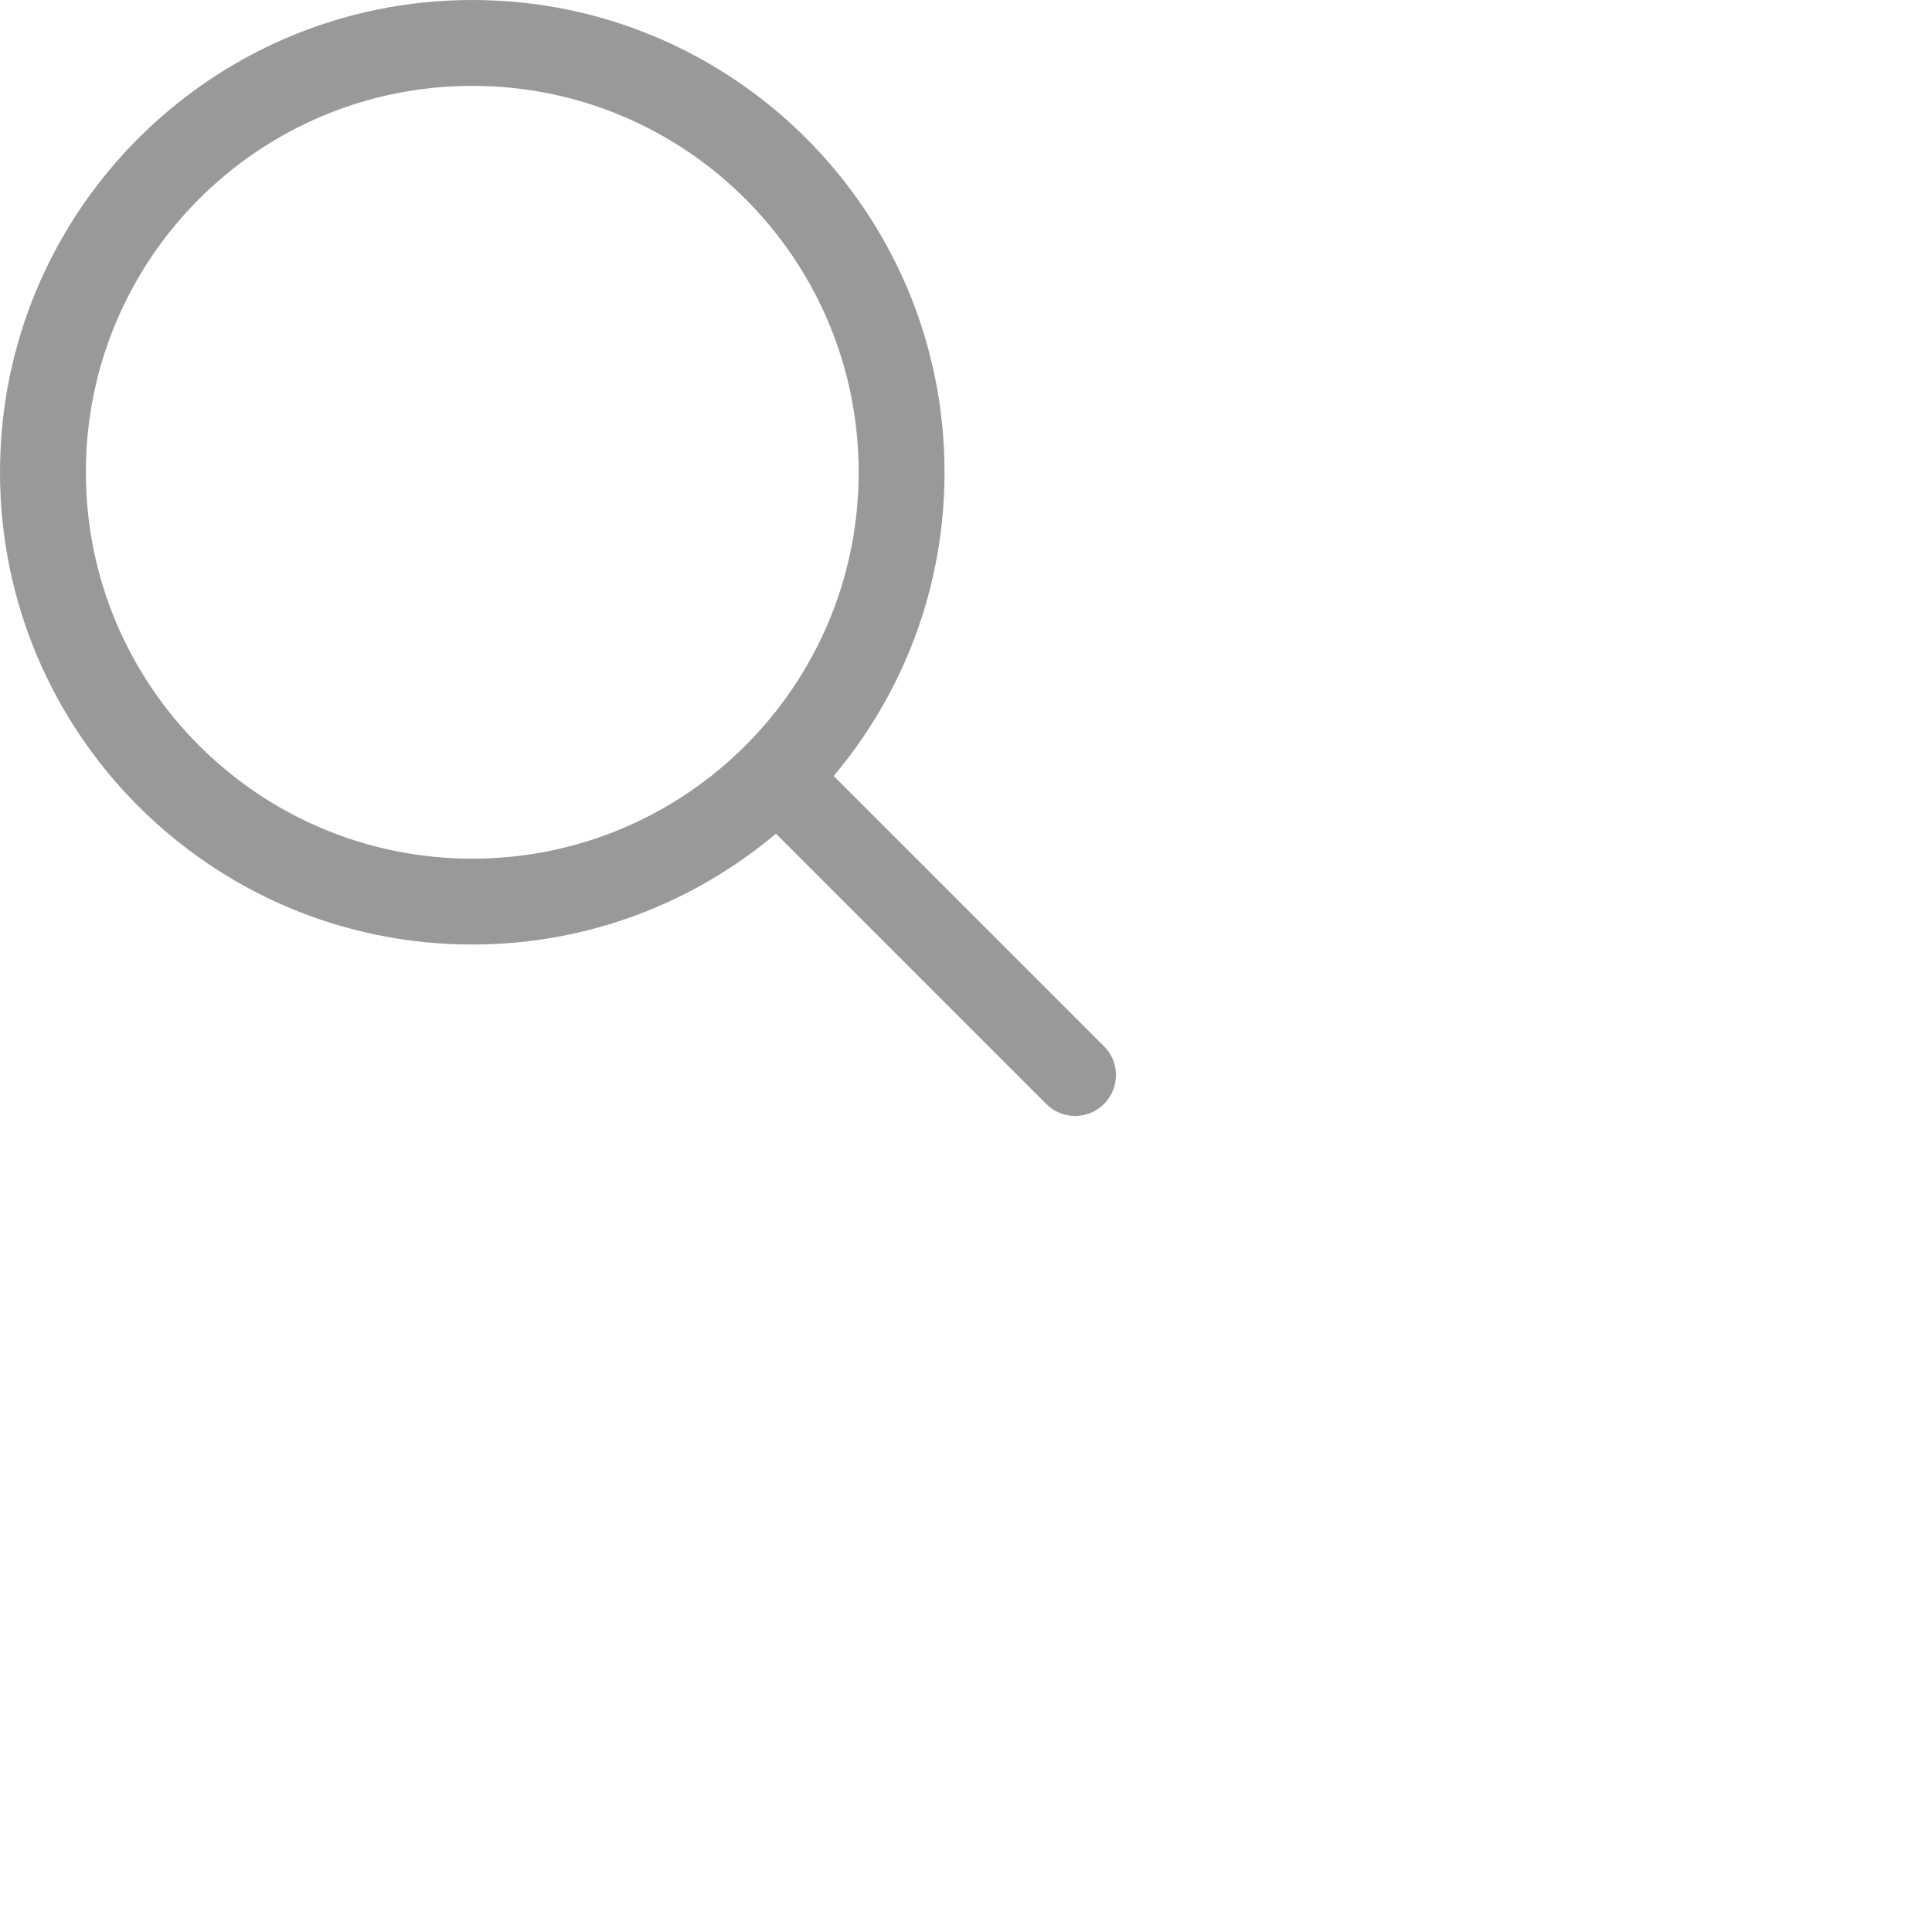 <?xml version="1.0" encoding="iso-8859-1"?>
<!DOCTYPE svg PUBLIC "-//W3C//DTD SVG 1.1//EN" "http://www.w3.org/Graphics/SVG/1.1/DTD/svg11.dtd">
<svg version="1.1" id="Capa_1" xmlns="http://www.w3.org/2000/svg" xmlns:xlink="http://www.w3.org/1999/xlink" x="0px" y="0px" fill="#999999"
	 viewBox="0 0 45 45" style="enable-background:new 0 0 45 45;" xml:space="preserve">
<g id="search">
	<g>
		<path style="fill-rule:evenodd;clip-rule:evenodd;" d="M25.714,24.368l-6.295-6.295C21.028,16.16,22,13.695,22,11
			c0-6.075-4.925-11-11-11S0,4.925,0,11s4.925,11,11,11c2.695,0,5.16-0.972,7.073-2.581l6.295,6.295
			c0.372,0.372,0.974,0.372,1.346,0C26.086,25.342,26.086,24.74,25.714,24.368z M11,20c-4.971,0-9-4.029-9-9c0-4.971,4.029-9,9-9
			c4.971,0,9,4.029,9,9C20,15.971,15.971,20,11,20z"/>
	</g>
</g>
</svg>

